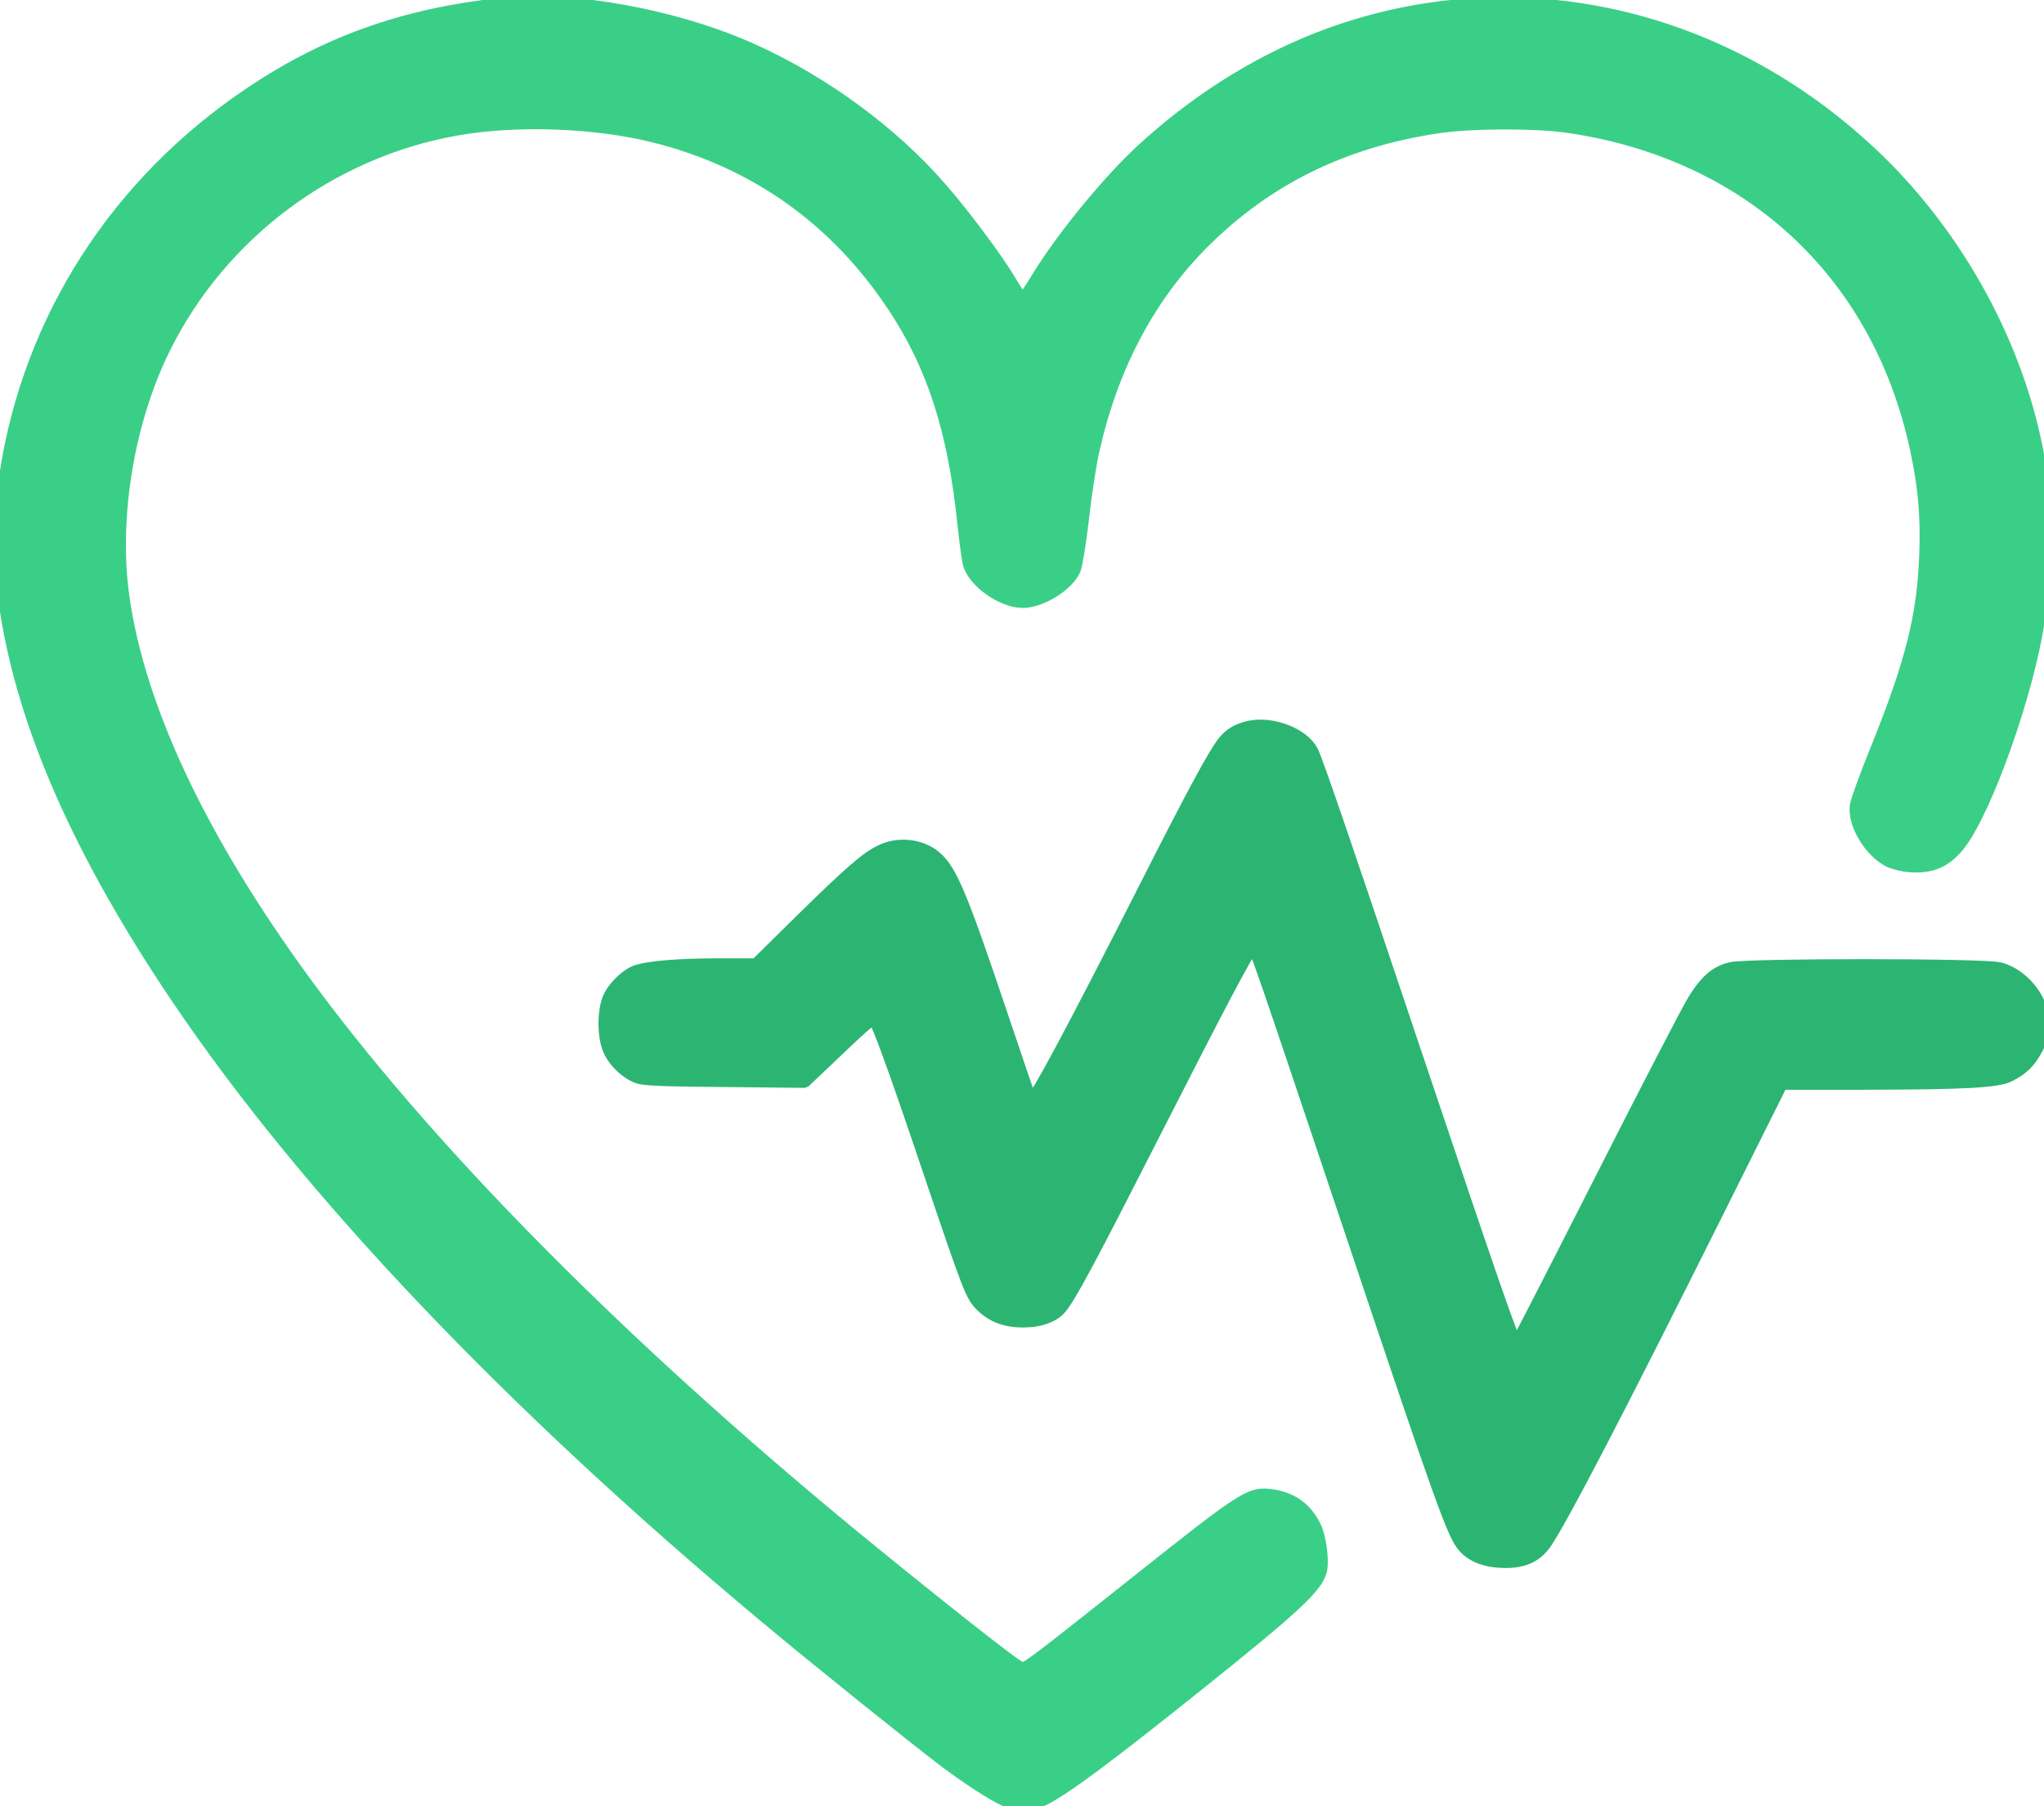 <?xml version="1.0" encoding="utf-8"?>
<!-- Generator: Adobe Illustrator 24.1.2, SVG Export Plug-In . SVG Version: 6.00 Build 0)  -->
<svg version="1.1" id="Layer_1" xmlns="http://www.w3.org/2000/svg" xmlns:xlink="http://www.w3.org/1999/xlink" x="0px" y="0px"
	 viewBox="0 0 980 866" style="enable-background:new 0 0 980 866;" xml:space="preserve">
<style type="text/css">
	.st0{fill:#3ACF87;stroke:#3ACF87;stroke-width:50;stroke-miterlimit:1;}
	.st1{fill:#2CB572;stroke:#2CB572;stroke-width:50;stroke-miterlimit:1;}
</style>
<g transform="translate(0,866) scale(0.1,-0.1)">
	<path class="st0" d="M2398,8645c-465-51-836-183-1203-430C556,7785,137,7133,23,6390c-24-159-24-491,0-650
		c87-566,356-1175,824-1869c625-926,1597-1948,2828-2974c238-199,696-567,850-684c104-79,239-166,290-188c58-25,140-23,195,5
		c102,52,301,200,725,539c480,384,581,478,602,559c12,50-3,166-30,218c-45,89-117,138-219,150c-97,11-134-13-653-426
		c-369-293-460-364-507-394c-27-17-27-17-105,41c-135,100-598,471-848,680c-1071,893-1948,1788-2517,2568
		c-494,678-789,1305-863,1837c-52,377,23,834,195,1183c270,549,797,944,1400,1050c289,51,666,37,951-35c481-122,866-397,1142-815
		c188-285,287-595,332-1035c9-85,21-172,26-193c23-89,162-187,263-187c90,0,221,82,253,159c8,19,26,129,39,243c13,115,35,261,50,326
		c90,403,267,737,528,998c305,303,669,482,1121,550c164,24,476,25,635,0c871-132,1488-717,1659-1571c34-168,44-298,38-470
		c-10-300-68-527-243-957c-46-115-87-227-90-250c-12-90,67-222,160-270c22-11,68-23,101-25c108-9,181,24,247,111
		c129,172,325,726,375,1062c25,173,25,657-1,799c-95,523-380,1048-777,1430c-743,714-1771,933-2688,572c-301-119-590-303-845-539
		c-164-153-384-423-499-613c-29-49-58-90-63-91c-5-2-31,35-58,82c-61,103-216,312-333,446c-233,268-563,510-903,663
		C3239,8592,2742,8682,2398,8645z"/>
	<path class="st1" d="M5993,5180c-59-12-98-35-130-75c-45-56-152-255-370-685c-344-678-537-1039-549-1028c-2,3-64,185-138,405
		c-194,577-243,693-318,757c-69,59-178,72-263,32c-71-33-151-102-391-338l-211-208h-179c-185,0-320-11-388-30c-53-16-121-82-143-138
		c-27-70-24-193,6-254c26-55,84-109,138-128c29-11,129-15,420-17l382-4l158,150c86,83,162,151,168,151c14,0,92-213,268-735
		c195-577,201-591,252-641s117-74,200-74s148,24,184,66c49,61,137,225,442,824c321,631,458,891,474,897c12,4,8,17,484-1402
		c426-1271,475-1408,528-1466c43-48,114-73,205-72c91,0,152,31,196,98c86,131,352,643,814,1568l313,627h400c480,1,635,9,692,39
		c61,31,96,64,128,123c26,45,30,64,30,128c0,65-4,83-30,129c-38,68-108,125-177,142c-75,20-1206,20-1289,1c-74-17-125-61-185-160
		c-26-42-225-426-441-852s-397-778-401-782c-10-10-107,270-497,1432c-321,958-458,1358-480,1400C6252,5144,6104,5202,5993,5180z"/>
</g>
</svg>
